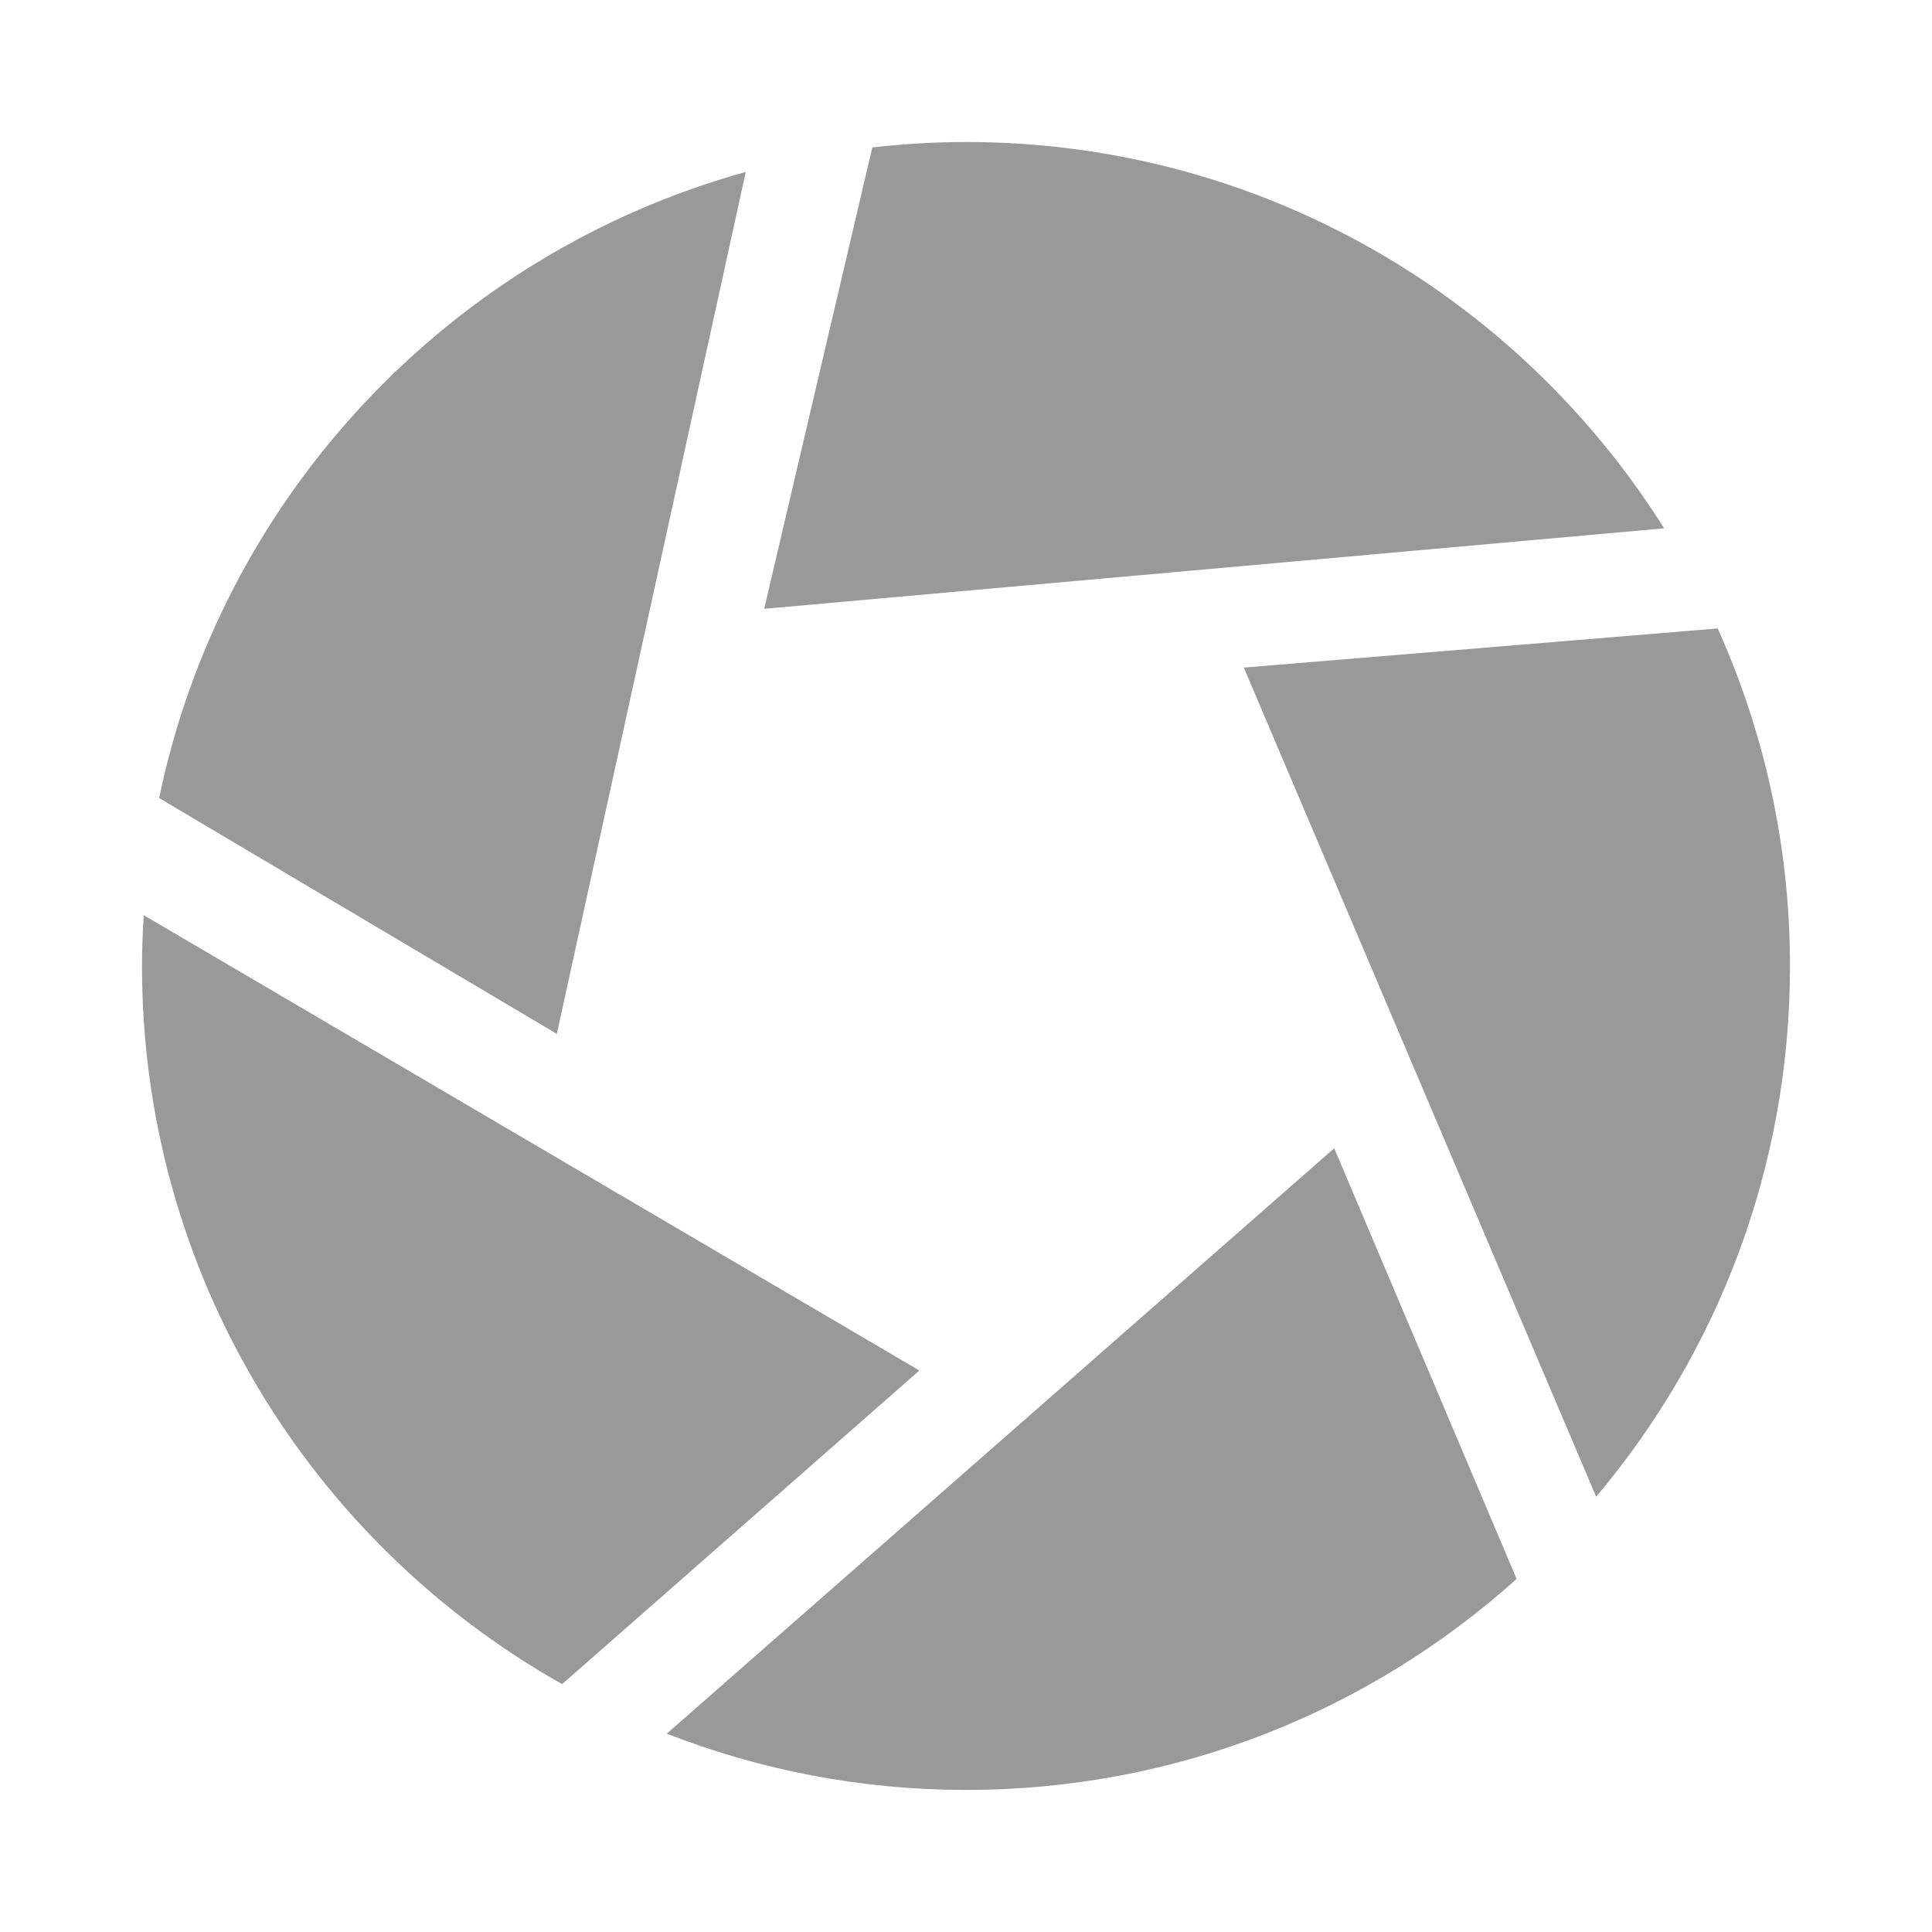 <?xml version="1.0" encoding="utf-8"?>
<!-- Generator: Adobe Illustrator 16.0.4, SVG Export Plug-In . SVG Version: 6.00 Build 0)  -->
<!DOCTYPE svg PUBLIC "-//W3C//DTD SVG 1.1//EN" "http://www.w3.org/Graphics/SVG/1.1/DTD/svg11.dtd">
<svg version="1.1" id="Layer_1" xmlns="http://www.w3.org/2000/svg" xmlns:xlink="http://www.w3.org/1999/xlink" x="0px" y="0px"
	 width="24px" height="24px" viewBox="0 0 24 24" enable-background="new 0 0 24 24" xml:space="preserve">
<g>
	<path fill="#999999" d="M22.236,12c0-1.495-0.323-2.913-0.898-4.193l-5.887,0.486l4.377,10.3C21.33,16.812,22.236,14.512,22.236,12
		z"/>
	<path fill="#999999" d="M18.84,19.614l-2.266-5.35l-8.291,7.272c1.152,0.45,2.405,0.699,3.716,0.699
		C14.63,22.236,17.027,21.243,18.84,19.614z"/>
	<path fill="#999999" d="M1.764,12c0,3.83,2.104,7.166,5.219,8.921l4.438-3.896l-9.635-5.656C1.772,11.577,1.764,11.788,1.764,12z"
		/>
	<path fill="#999999" d="M1.977,9.914l4.94,2.929L9.264,2.136C5.597,3.152,2.755,6.154,1.977,9.914z"/>
	<path fill="#999999" d="M12,1.764c-0.394,0-0.782,0.024-1.164,0.068L9.493,7.563l11.179-1C18.861,3.681,15.655,1.764,12,1.764z"/>
</g>
</svg>
